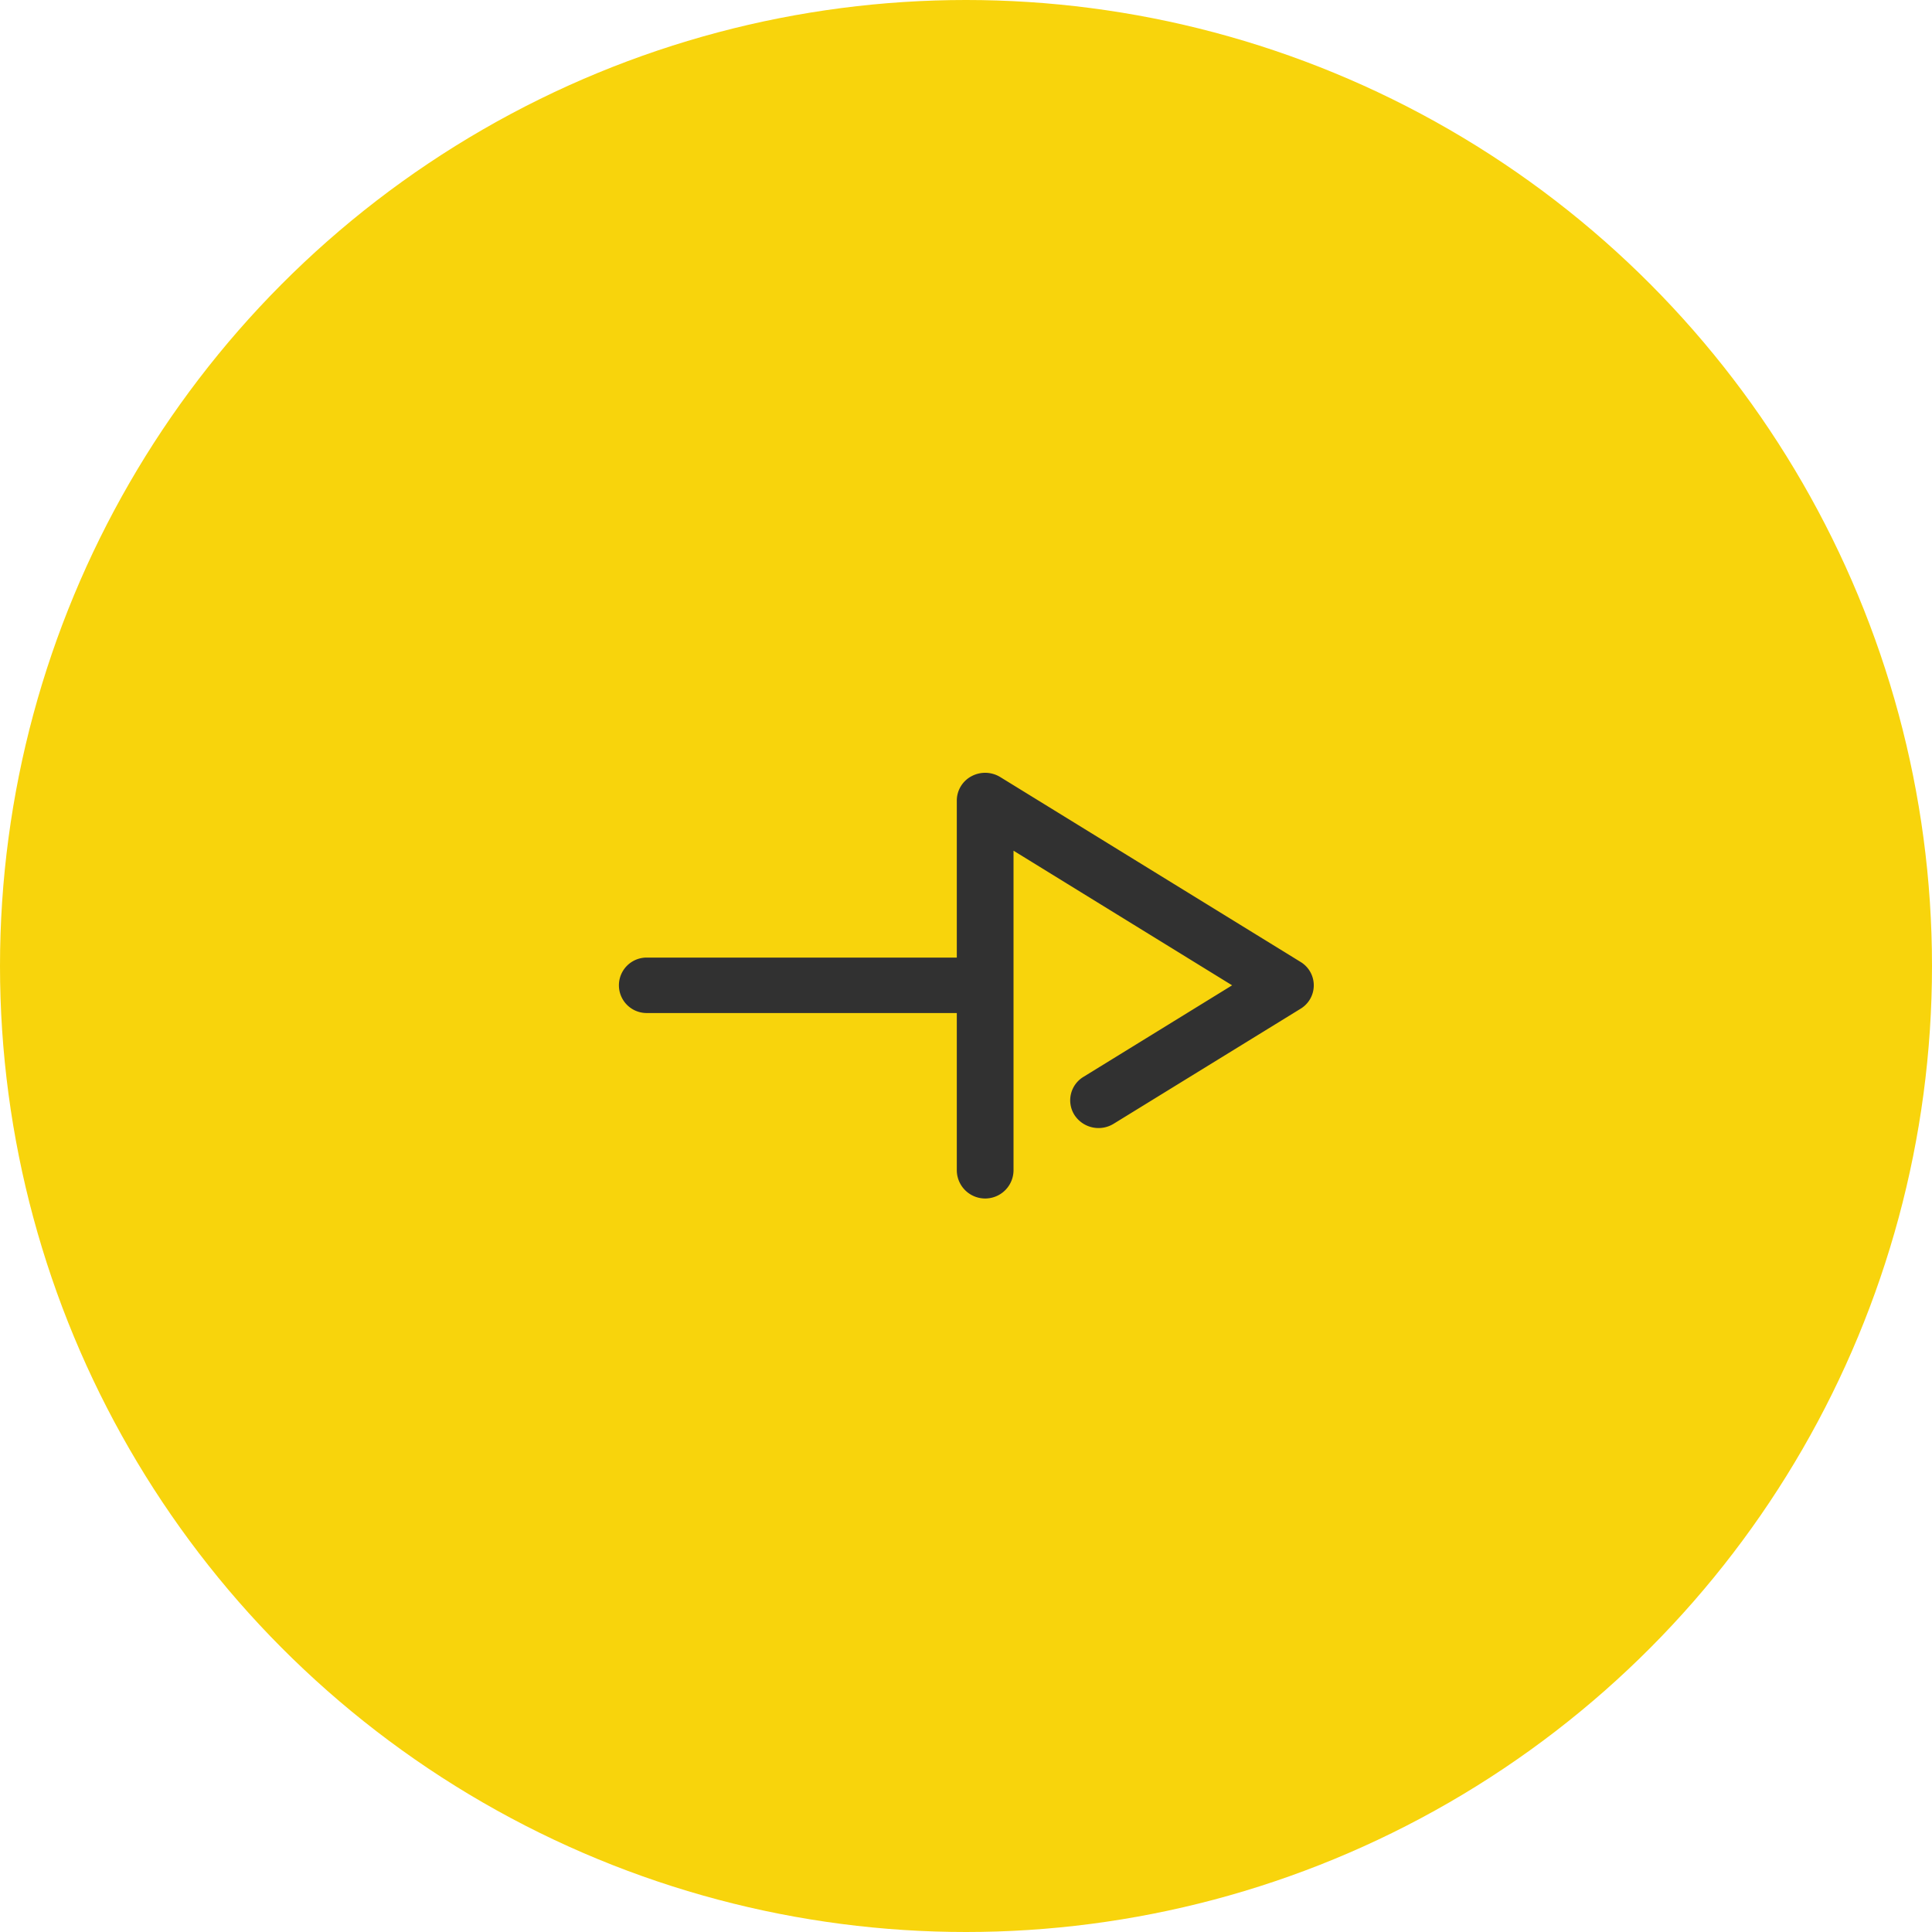 <svg xmlns="http://www.w3.org/2000/svg" width="50" height="50" viewBox="0 0 50 50">
  <g id="right_arrow_with_yellow_bg" data-name="right arrow with yellow bg" transform="translate(-1820)">
    <g id="Group_727" data-name="Group 727" transform="translate(1820)">
      <circle id="Ellipse_86" data-name="Ellipse 86" cx="25" cy="25" r="25" fill="#f8d40c"/>
    </g>
    <g id="Iconly_Broken_Arrow---Left-3" data-name="Iconly/Broken/Arrow---Left-3" transform="translate(1836 20)">
      <g id="Arrow---Left-3" transform="translate(0 0)">
        <path id="Path_27094" data-name="Path 27094" d="M10.283,9.238H6.217v8.027a.717.717,0,1,1-1.435,0V9.238H.717a.714.714,0,0,1-.628-.38A.748.748,0,0,1,.11,8.114L4.893.344a.708.708,0,0,1,1.215,0L9.083,5.179a.744.744,0,0,1-.224,1.012.709.709,0,0,1-.99-.231L5.5,2.113,2.016,7.77h8.267a.734.734,0,0,1,0,1.468" transform="translate(18 0) rotate(90)" fill="#313131"/>
      </g>
    </g>
  </g>
</svg>
